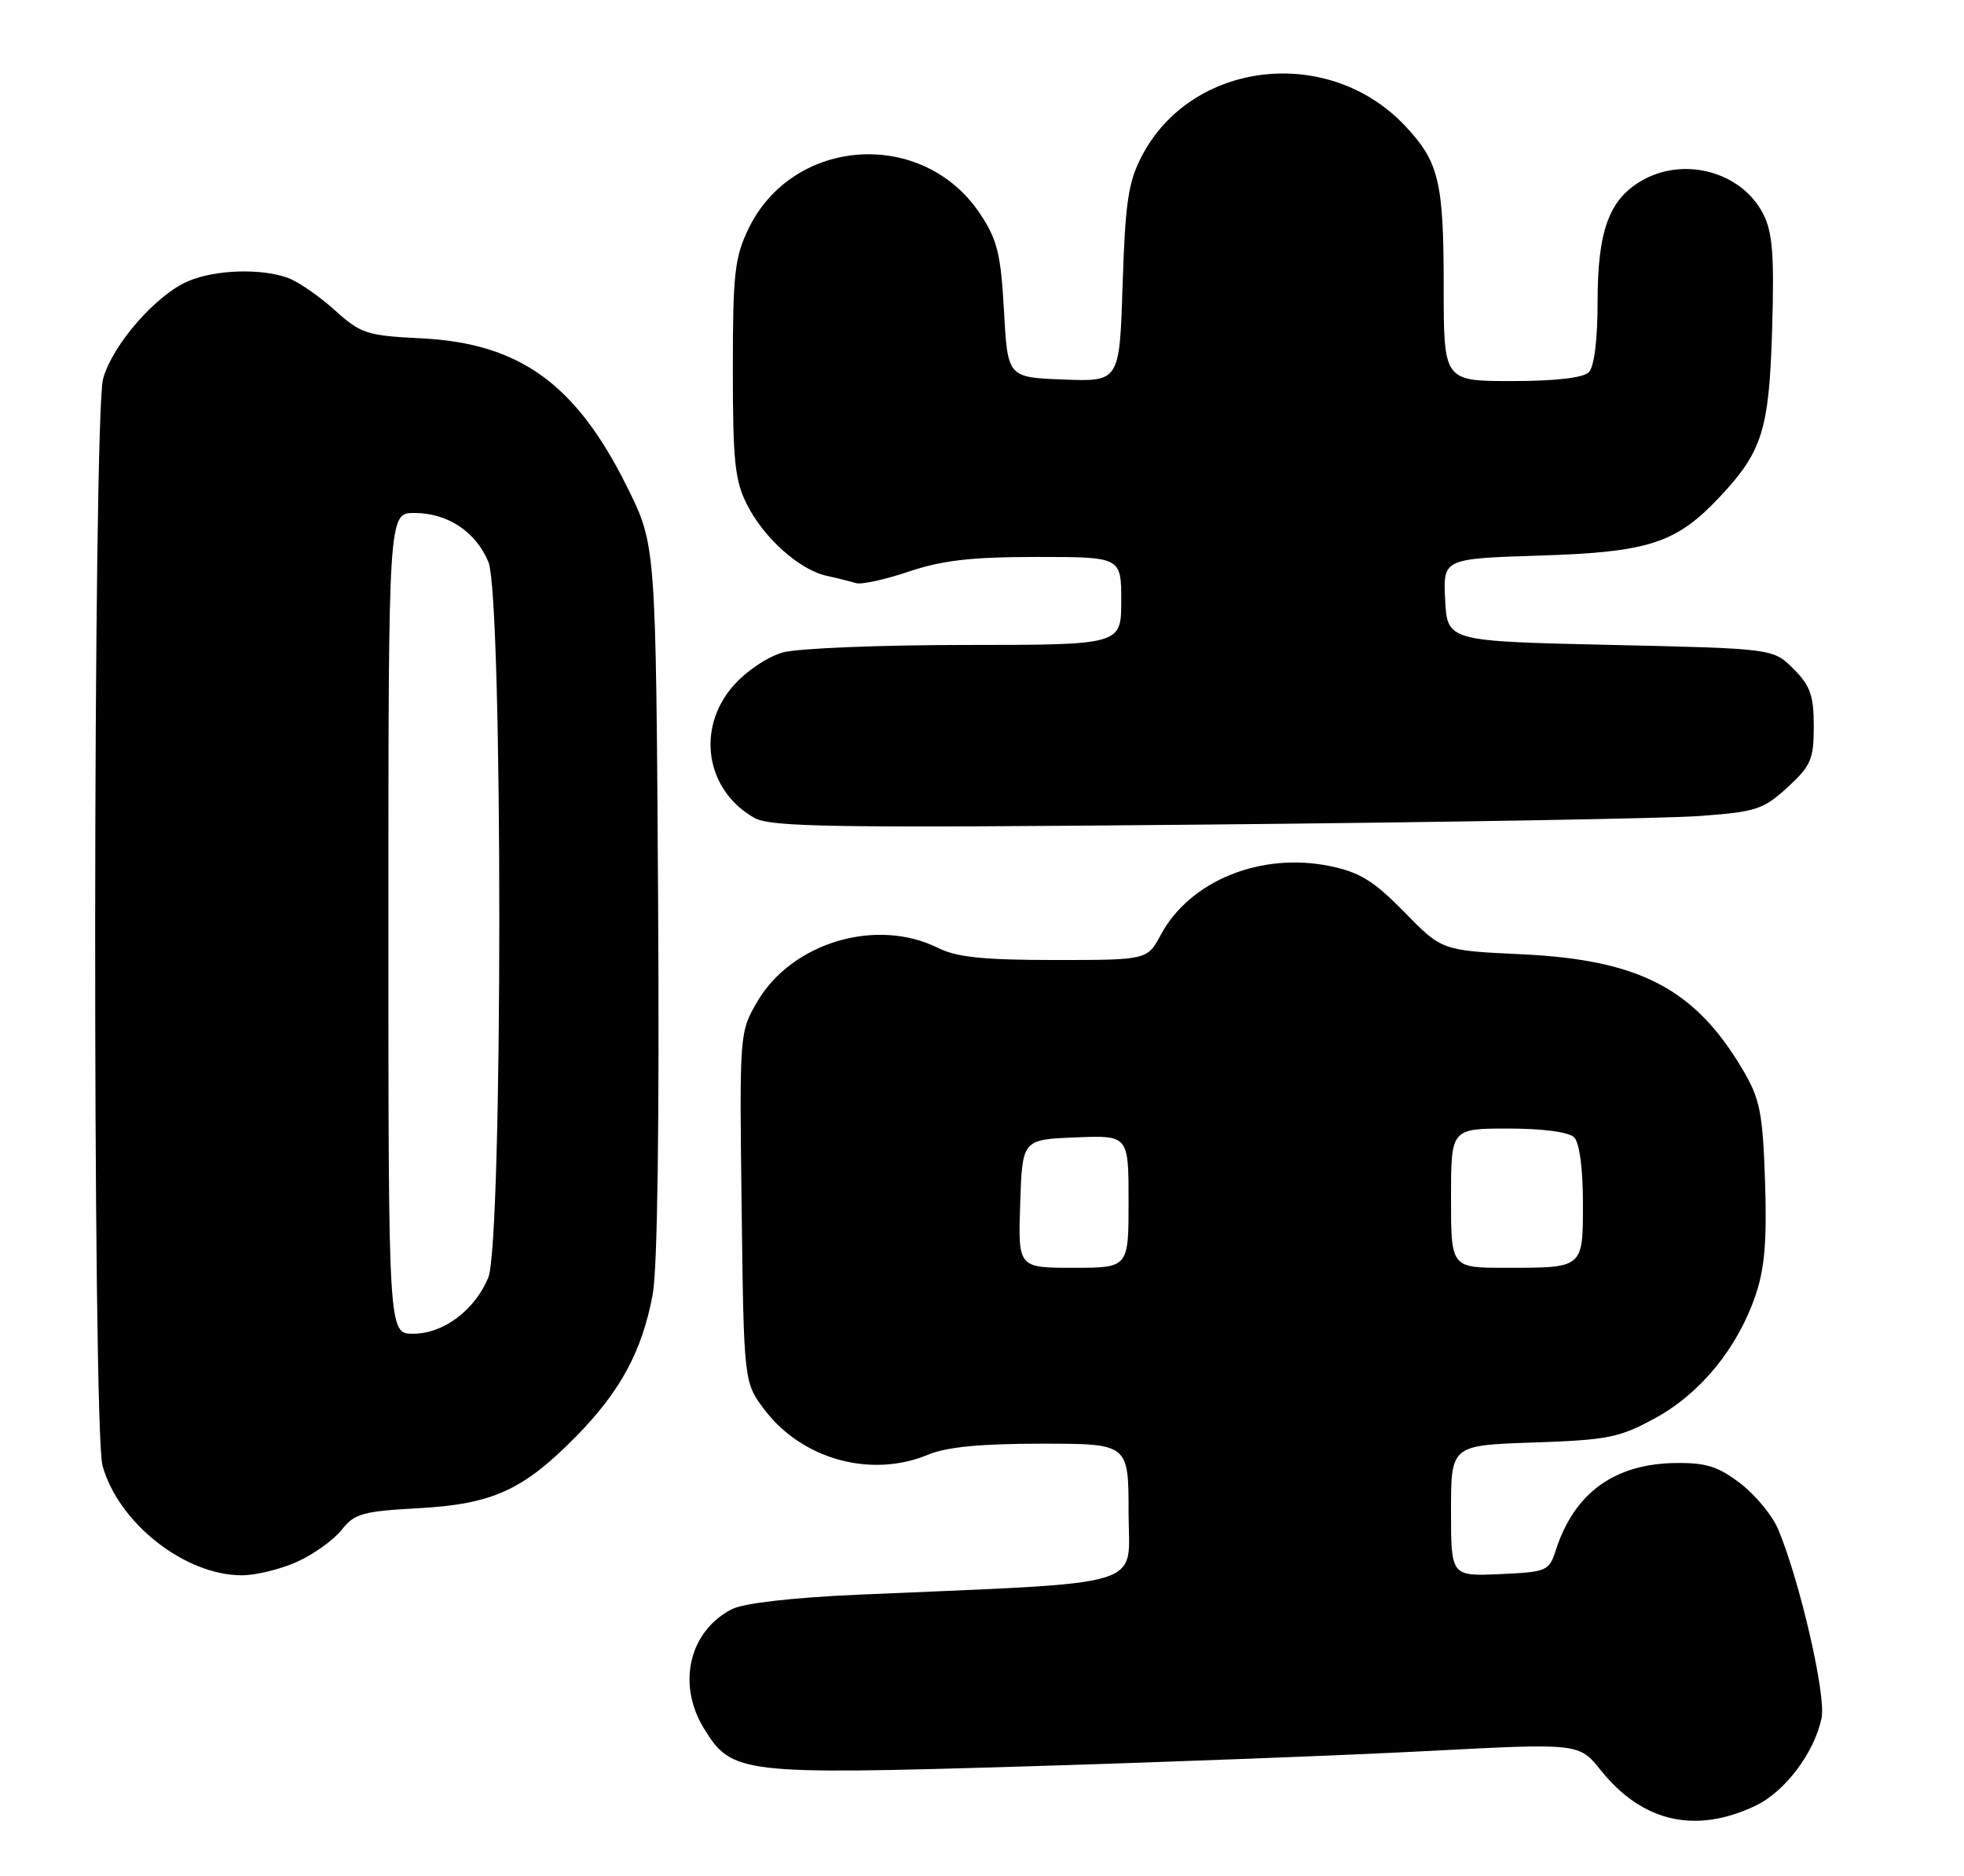 <?xml version="1.0" encoding="UTF-8" standalone="no"?>
<!DOCTYPE svg PUBLIC "-//W3C//DTD SVG 1.1//EN" "http://www.w3.org/Graphics/SVG/1.1/DTD/svg11.dtd" >
<svg xmlns="http://www.w3.org/2000/svg" xmlns:xlink="http://www.w3.org/1999/xlink" version="1.1" viewBox="0 0 268 256">
 <g >
 <path fill="currentColor"
d=" M 239.54 246.41 C 243.58 244.50 247.63 239.11 248.57 234.39 C 249.19 231.31 245.61 215.78 242.65 208.70 C 241.86 206.81 239.53 203.98 237.48 202.42 C 234.44 200.10 232.78 199.58 228.60 199.64 C 220.28 199.76 214.83 203.73 212.31 211.50 C 211.38 214.39 211.10 214.51 204.67 214.80 C 198.00 215.09 198.00 215.09 198.00 206.15 C 198.00 197.22 198.00 197.22 209.25 196.84 C 219.47 196.49 220.99 196.18 225.92 193.48 C 232.11 190.08 237.15 183.88 239.58 176.67 C 240.81 173.04 241.12 169.17 240.85 161.17 C 240.53 151.79 240.16 149.96 237.83 146.00 C 231.29 134.93 223.75 130.98 207.69 130.22 C 196.76 129.71 196.76 129.71 191.63 124.46 C 187.47 120.21 185.55 119.02 181.50 118.19 C 172.08 116.24 162.38 120.17 158.41 127.54 C 156.55 131.00 156.55 131.00 143.93 131.00 C 134.23 131.00 130.54 130.62 128.02 129.36 C 119.62 125.17 108.09 128.59 103.35 136.66 C 100.91 140.84 100.90 140.93 101.20 164.76 C 101.50 188.66 101.50 188.66 104.38 192.44 C 109.52 199.17 118.92 201.73 126.65 198.50 C 129.16 197.45 133.83 197.00 142.12 197.00 C 154.00 197.00 154.00 197.00 154.00 206.38 C 154.00 216.89 157.48 215.84 117.00 217.61 C 108.17 218.00 101.48 218.77 99.90 219.57 C 94.06 222.55 92.34 229.76 96.03 235.81 C 99.83 242.06 101.04 242.20 139.81 241.04 C 158.89 240.47 183.72 239.52 194.98 238.93 C 215.47 237.86 215.47 237.86 218.45 241.58 C 224.12 248.64 231.35 250.30 239.54 246.41 Z  M 40.58 213.10 C 42.82 212.08 45.54 210.13 46.62 208.76 C 48.36 206.54 49.50 206.22 57.04 205.81 C 67.23 205.25 71.38 203.36 78.62 196.00 C 84.66 189.86 87.64 184.34 89.07 176.60 C 89.72 173.05 89.99 153.20 89.80 122.68 C 89.50 74.39 89.50 74.39 85.62 66.54 C 78.63 52.41 70.95 46.84 57.50 46.17 C 50.05 45.80 49.24 45.54 45.70 42.34 C 43.61 40.45 40.76 38.48 39.38 37.96 C 35.80 36.59 29.47 36.77 25.72 38.35 C 21.34 40.18 15.36 47.02 14.07 51.68 C 12.68 56.69 12.60 195.02 13.99 200.00 C 16.16 207.83 25.22 214.96 33.00 214.96 C 34.92 214.96 38.34 214.12 40.58 213.10 Z  M 231.91 111.35 C 239.62 110.79 240.61 110.46 243.91 107.45 C 247.12 104.50 247.50 103.62 247.50 99.10 C 247.50 94.91 247.03 93.57 244.73 91.27 C 241.96 88.50 241.96 88.50 219.73 88.00 C 197.50 87.50 197.50 87.50 197.20 81.87 C 196.91 76.23 196.91 76.23 210.20 75.81 C 225.01 75.34 228.73 74.12 234.64 67.84 C 240.49 61.62 241.41 58.68 241.82 44.89 C 242.12 34.70 241.88 31.68 240.58 29.15 C 237.60 23.40 229.70 21.29 223.92 24.71 C 219.54 27.29 218.00 31.58 218.00 41.20 C 218.00 46.40 217.54 50.06 216.80 50.80 C 216.04 51.56 212.20 52.00 206.30 52.00 C 197.00 52.00 197.00 52.00 197.00 39.07 C 197.00 24.74 196.35 22.06 191.69 17.13 C 181.25 6.09 162.59 8.26 155.80 21.31 C 153.96 24.84 153.55 27.60 153.19 38.79 C 152.77 52.08 152.77 52.08 145.13 51.79 C 137.50 51.50 137.50 51.50 137.00 42.42 C 136.57 34.67 136.10 32.73 133.75 29.19 C 125.99 17.49 108.24 18.62 102.14 31.20 C 100.25 35.12 100.00 37.35 100.00 50.36 C 100.00 63.00 100.28 65.62 101.96 68.91 C 104.28 73.47 109.12 77.77 112.83 78.58 C 114.30 78.90 116.09 79.35 116.81 79.57 C 117.53 79.80 120.78 79.09 124.03 77.99 C 128.57 76.46 132.60 76.00 141.47 76.00 C 153.00 76.00 153.00 76.00 153.00 82.00 C 153.00 88.00 153.00 88.00 131.75 88.01 C 120.06 88.01 108.85 88.47 106.83 89.03 C 104.77 89.60 101.81 91.59 100.08 93.56 C 94.97 99.39 96.28 107.79 102.89 111.58 C 105.15 112.87 113.33 113.00 164.50 112.52 C 196.95 112.21 227.28 111.69 231.91 111.35 Z  M 139.21 164.25 C 139.50 155.50 139.50 155.50 146.75 155.21 C 154.00 154.91 154.00 154.91 154.00 163.96 C 154.00 173.00 154.00 173.00 146.46 173.00 C 138.92 173.00 138.92 173.00 139.21 164.25 Z  M 198.00 163.50 C 198.00 154.00 198.00 154.00 205.80 154.00 C 210.53 154.00 214.07 154.47 214.80 155.20 C 215.53 155.93 216.00 159.44 216.00 164.09 C 216.00 173.12 216.14 173.00 205.42 173.00 C 198.00 173.00 198.00 173.00 198.00 163.50 Z  M 53.00 126.00 C 53.00 70.00 53.00 70.00 56.54 70.00 C 61.07 70.00 64.91 72.54 66.64 76.67 C 68.64 81.48 68.63 169.55 66.62 174.36 C 64.76 178.82 60.49 182.00 56.37 182.00 C 53.00 182.00 53.00 182.00 53.00 126.00 Z "/>
</g>
</svg>